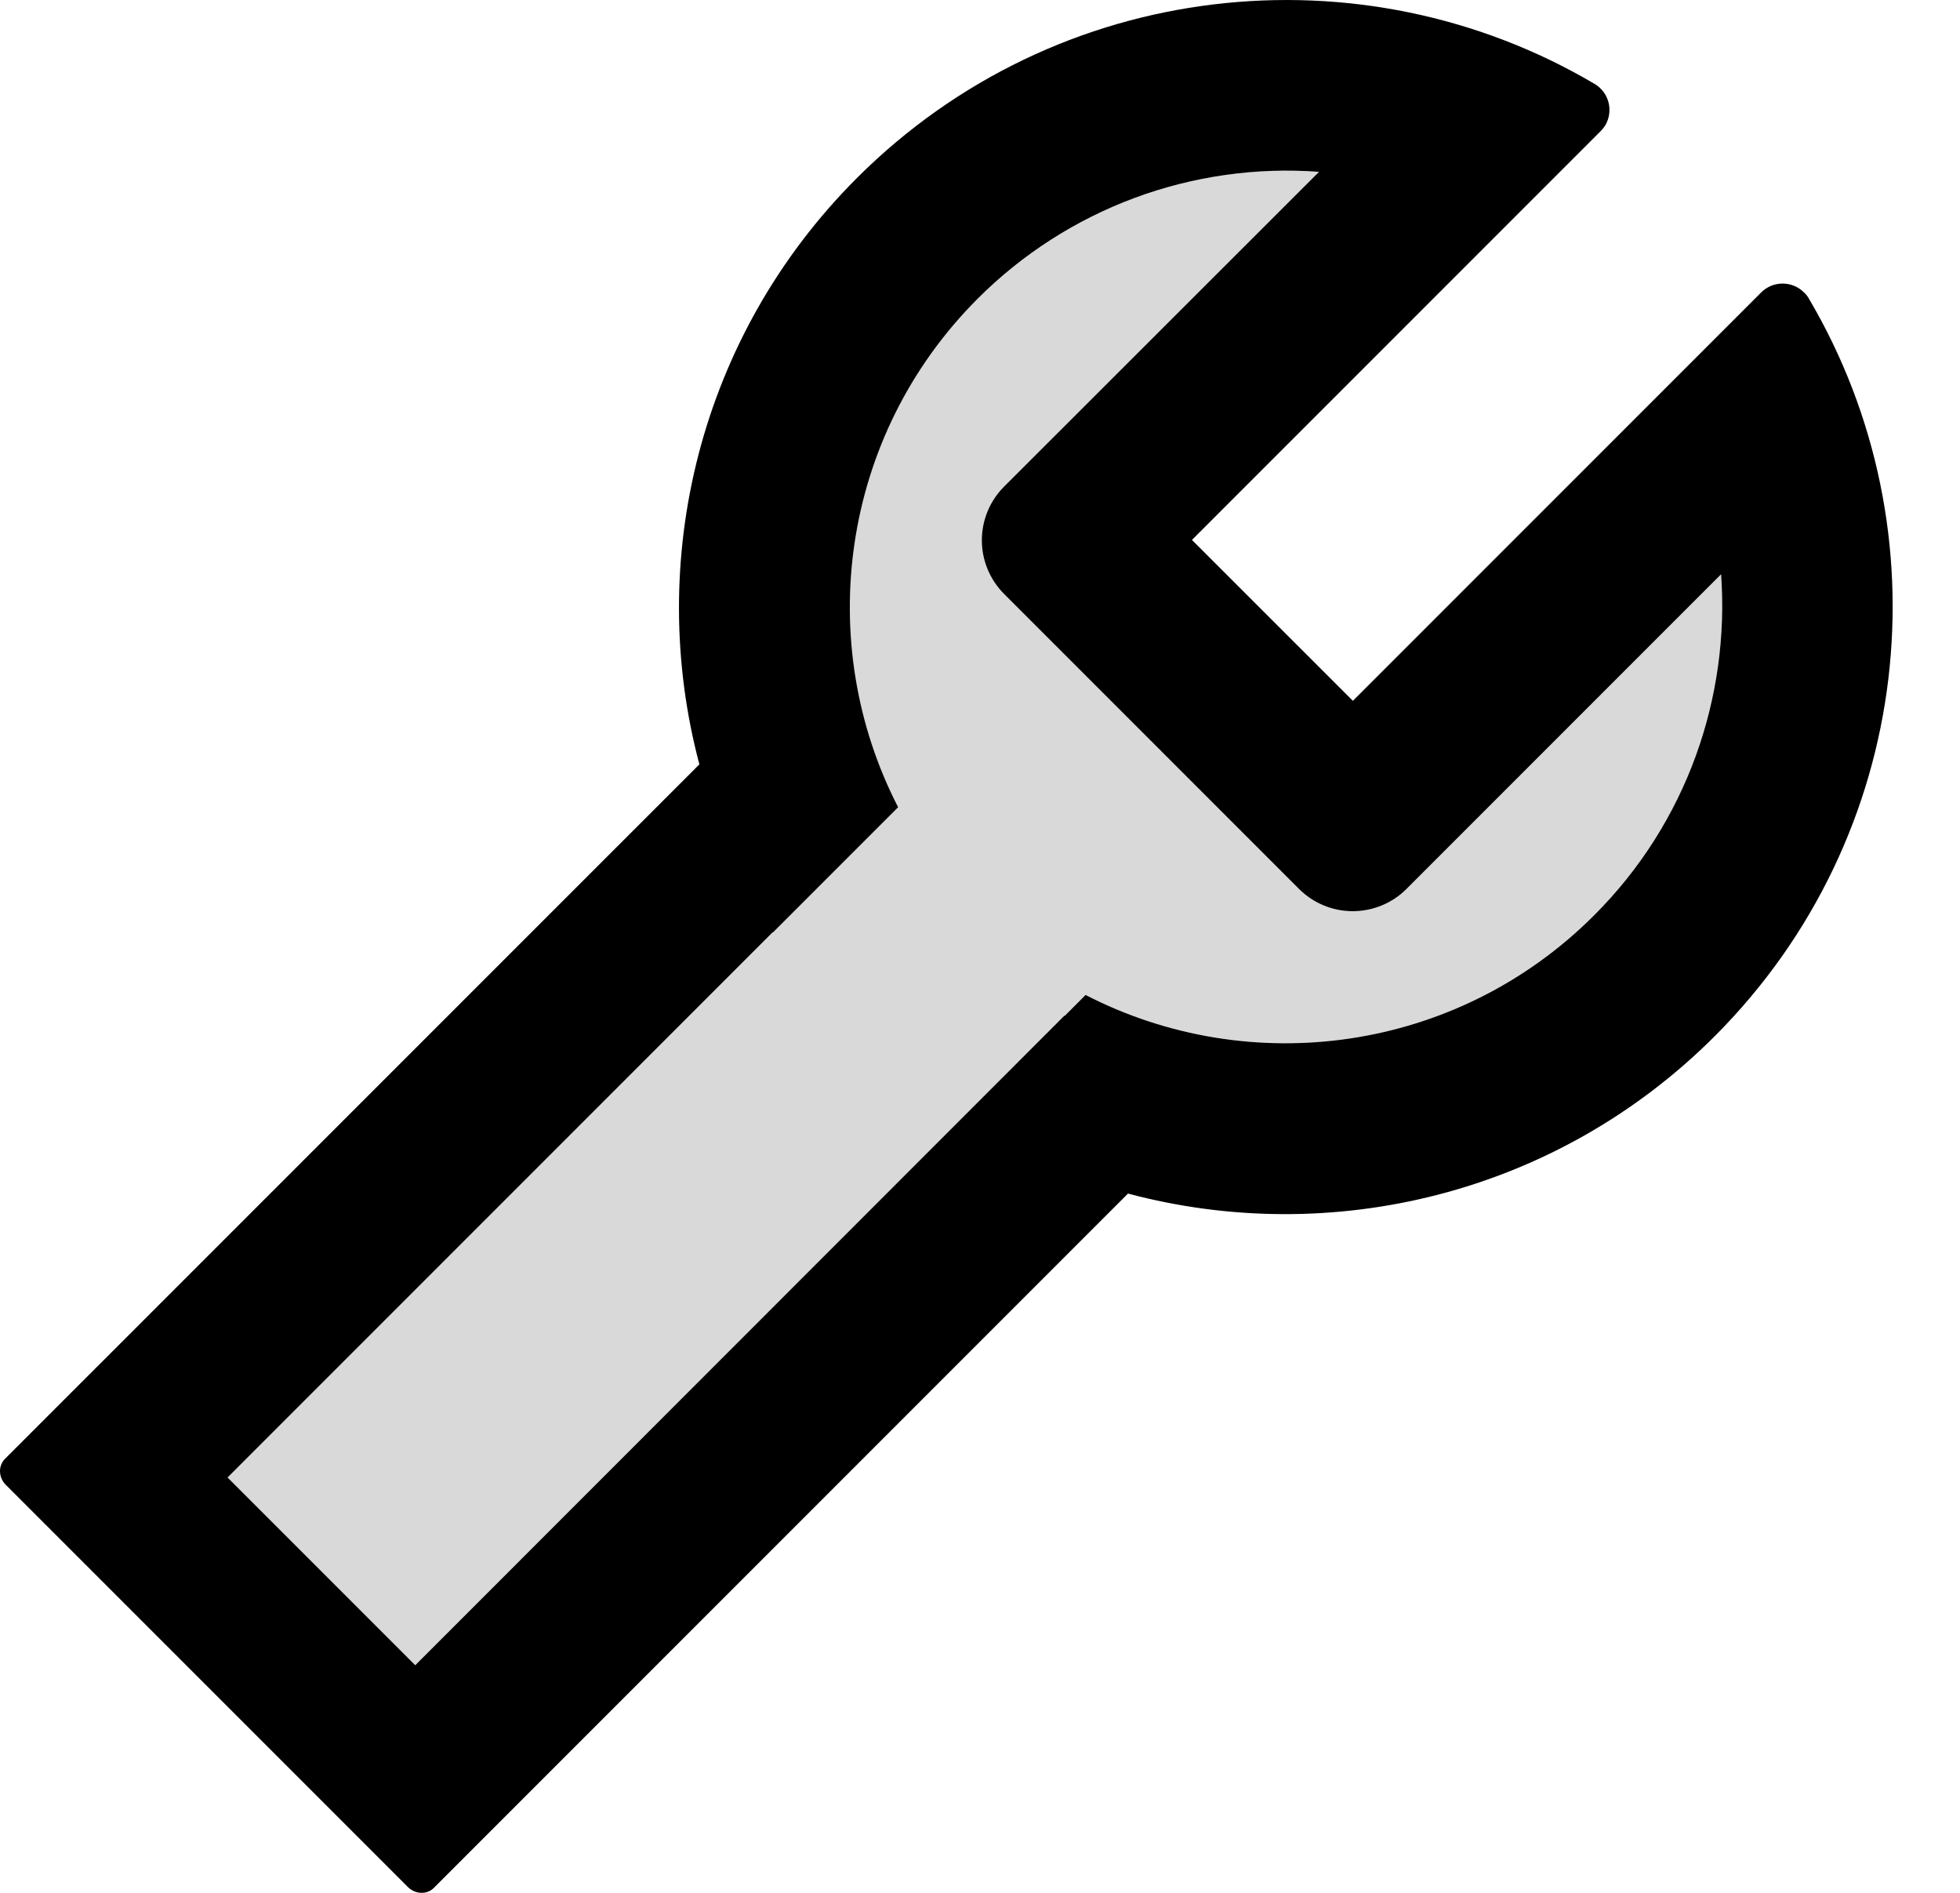 <svg width="29" height="28" viewBox="0 0 29 28" fill="none" xmlns="http://www.w3.org/2000/svg">
<path d="M20.809 13.151C20.599 13.361 20.313 13.479 20.015 13.479C19.717 13.479 19.432 13.361 19.221 13.151L14.856 8.786C14.646 8.575 14.527 8.29 14.527 7.992C14.527 7.694 14.646 7.408 14.856 7.198L19.516 2.542C18.589 2.473 17.658 2.605 16.786 2.928C15.915 3.252 15.124 3.76 14.467 4.417C12.43 6.454 12.037 9.512 13.289 11.941L11.438 13.792C11.434 13.792 11.434 13.789 11.434 13.789L3.367 21.856L6.144 24.633L15.75 15.023L15.754 15.027L16.062 14.718C18.492 15.97 21.549 15.577 23.586 13.54C24.96 12.169 25.595 10.311 25.465 8.495L20.809 13.151Z" fill="#D9D9D9"/>
<path d="M26.762 4.414C26.745 4.382 26.72 4.351 26.692 4.326C26.517 4.151 26.233 4.151 26.058 4.326L20.017 10.367L17.636 7.987L23.681 1.942C23.709 1.914 23.73 1.886 23.751 1.855C23.877 1.641 23.807 1.367 23.593 1.241C20.15 -0.792 15.642 -0.326 12.679 2.633C10.33 4.982 9.552 8.313 10.348 11.307L0.075 21.579C-0.03 21.684 -0.023 21.856 0.086 21.965L6.035 27.914C6.144 28.023 6.319 28.03 6.421 27.925L16.69 17.656C19.687 18.455 23.018 17.68 25.371 15.328C28.33 12.366 28.796 7.857 26.762 4.414ZM23.586 13.54C21.549 15.577 18.492 15.97 16.062 14.718L15.754 15.027L15.75 15.023L6.144 24.633L3.367 21.856L11.434 13.789C11.434 13.789 11.434 13.792 11.438 13.792L13.289 11.941C12.037 9.512 12.43 6.454 14.467 4.417C15.124 3.76 15.915 3.252 16.787 2.928C17.658 2.605 18.589 2.473 19.516 2.542L14.856 7.198C14.646 7.408 14.527 7.694 14.527 7.992C14.527 8.29 14.646 8.575 14.856 8.786L19.221 13.151C19.432 13.361 19.717 13.479 20.015 13.479C20.313 13.479 20.599 13.361 20.809 13.151L25.465 8.495C25.595 10.311 24.96 12.169 23.586 13.54Z" fill="black"/>
</svg>
